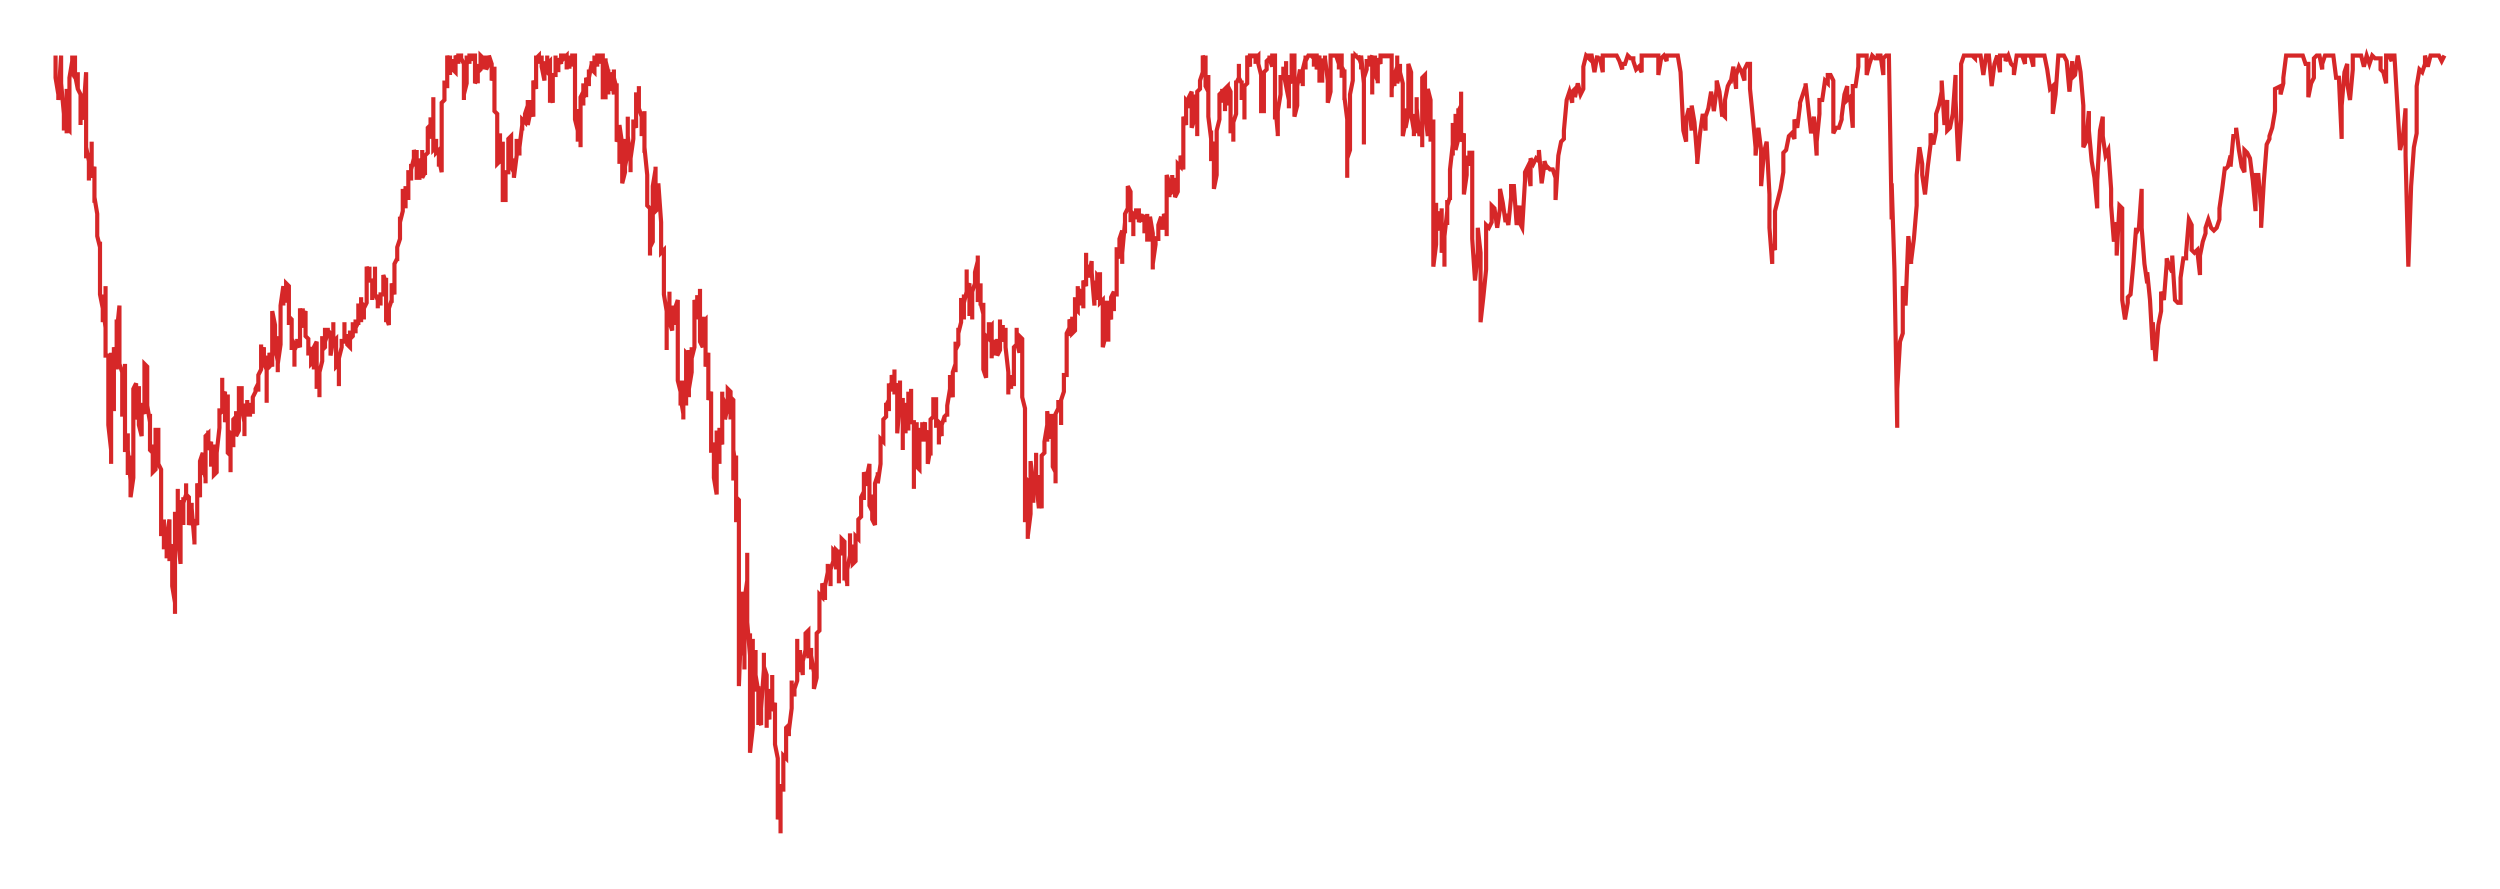 <svg xmlns='http://www.w3.org/2000/svg' width='900' height='320'>
<rect x='0' y='0' width='900' height='320' fill='white' stroke='none'/>
<polyline fill='none' stroke='#d62728' stroke-width='1.5' points='20,20 20,20 20,20 20,21 20,24 20,25 20,27 20,28 21,34 21,31 21,34 21,28 21,32 21,34 21,36 22,20 22,30 22,25 22,22 22,34 22,33 22,30 23,41 23,44 23,47 23,46 23,42 23,40 24,40 24,35 24,32 24,38 24,38 24,48 24,45 24,46 25,47 25,39 25,38 25,34 25,34 25,28 26,22 26,20 26,21 26,20 26,20 26,21 26,26 27,28 27,23 27,22 27,20 27,28 27,28 27,27 28,32 28,31 28,28 28,26 28,32 29,34 29,36 29,35 29,35 29,36 29,34 29,45 29,41 30,43 30,37 30,39 30,41 30,41 31,26 31,46 31,46 31,57 31,55 31,53 32,58 32,65 32,55 32,58 32,63 33,59 33,51 33,53 33,53 33,55 33,59 33,61 33,64 34,60 34,63 34,63 34,68 34,70 34,73 34,71 35,77 35,81 35,78 35,84 35,85 35,84 35,85 36,89 36,93 36,96 36,87 36,88 36,95 36,101 36,106 37,111 37,109 37,116 37,109 37,106 37,110 38,118 38,119 38,116 38,103 38,108 38,115 38,123 38,128 39,128 39,138 39,142 39,137 39,140 39,153 40,162 40,167 40,160 40,157 40,149 40,130 40,131 40,127 41,138 41,143 41,148 41,141 41,139 41,128 41,125 42,130 42,133 42,115 42,120 43,110 43,117 43,117 43,119 43,128 43,132 43,131 44,134 44,150 44,146 44,148 44,141 44,140 45,134 45,131 45,142 45,145 45,143 45,146 45,154 45,162 46,162 46,169 46,171 46,166 46,156 46,162 47,173 47,164 47,164 47,167 47,172 47,176 47,173 47,179 48,172 48,162 48,162 48,145 48,151 48,140 49,138 49,142 49,144 49,144 49,142 49,144 49,151 50,147 50,148 50,142 50,140 50,139 50,148 50,153 51,157 51,155 51,155 51,147 51,145 51,147 52,149 52,144 52,134 52,135 52,132 52,140 52,131 52,131 53,132 53,132 53,139 53,141 53,145 53,146 54,152 54,150 54,149 54,153 54,159 54,152 54,157 54,162 55,163 55,160 55,160 55,170 56,169 56,155 56,156 56,154 56,157 57,155 57,156 57,156 57,154 57,160 57,161 57,167 58,169 58,173 58,178 58,178 58,186 58,193 58,191 59,191 59,190 59,187 59,193 59,191 59,195 59,197 60,197 60,194 60,198 60,201 60,196 60,193 61,187 61,192 61,195 61,193 61,196 61,198 61,202 61,198 62,196 62,198 62,205 62,206 62,209 62,211 63,217 63,220 63,221 63,208 63,201 63,191 63,190 63,185 64,185 64,176 64,189 64,187 64,187 64,190 64,193 65,203 65,199 65,189 65,188 65,185 65,180 65,182 66,185 66,189 66,187 66,183 66,179 66,184 66,181 67,178 67,174 67,180 67,178 68,179 68,182 68,180 68,181 68,179 68,182 68,189 69,185 69,184 69,184 69,184 69,181 69,183 70,195 70,194 70,195 70,192 70,194 70,196 70,192 70,187 71,189 71,186 71,181 71,175 71,179 71,174 72,179 72,175 72,172 72,170 72,175 72,169 72,166 73,163 73,168 73,165 73,168 73,168 73,171 73,166 73,168 74,172 74,174 74,167 74,168 74,168 74,157 75,156 75,159 75,162 75,159 75,155 75,156 75,158 75,162 76,159 76,168 76,166 76,167 76,168 76,166 77,164 77,167 77,164 77,160 77,164 77,166 77,170 77,171 78,170 78,166 78,165 78,161 78,163 79,154 79,151 79,153 79,148 79,147 79,149 79,149 80,148 80,147 80,149 80,147 80,140 80,136 80,138 80,143 81,141 81,146 81,151 81,149 81,152 81,152 82,144 82,145 82,142 82,146 82,155 82,154 82,159 82,163 83,164 83,163 83,170 83,164 83,162 83,156 84,157 84,158 84,161 84,157 84,158 84,152 84,152 84,151 85,150 85,149 85,148 85,148 85,155 85,156 85,157 86,155 86,148 86,148 86,147 86,146 86,139 86,140 87,141 87,139 87,140 87,143 87,144 87,143 87,145 87,147 88,152 88,156 88,156 88,157 88,157 88,146 89,146 89,148 89,150 89,144 89,147 89,146 90,147 90,148 90,150 90,145 90,147 91,147 91,148 91,149 91,145 91,144 91,145 91,143 92,141 92,140 93,138 93,139 93,137 93,141 93,139 93,140 93,135 94,133 94,125 94,124 94,130 94,128 94,130 95,125 95,128 95,131 95,126 95,129 95,128 95,131 96,133 96,135 96,134 96,145 96,131 96,128 96,133 96,133 97,132 97,130 97,131 97,127 97,127 97,127 98,132 98,128 98,124 98,124 98,119 98,116 98,112 99,117 99,117 99,120 99,120 99,128 99,125 100,130 100,130 100,121 100,127 100,128 100,134 100,133 100,131 101,124 101,121 101,118 101,118 101,120 101,119 101,110 102,103 102,106 102,110 102,108 102,104 103,108 103,109 103,109 103,109 103,108 103,108 103,104 103,102 104,103 104,104 104,107 104,112 104,117 104,114 105,115 105,115 105,118 105,118 105,126 105,121 105,123 105,122 106,124 106,132 106,128 106,127 106,126 106,126 107,124 107,124 107,122 107,123 107,122 107,122 107,123 108,125 108,123 108,118 108,116 108,114 108,113 108,111 109,118 109,115 109,111 109,111 109,113 109,113 109,114 110,112 110,113 110,113 110,114 110,112 110,114 110,116 110,121 111,122 111,124 111,126 111,128 111,127 111,127 112,125 112,128 112,129 112,131 112,131 112,129 112,128 112,131 113,130 113,133 113,129 113,128 113,126 113,125 114,123 114,125 114,127 114,130 114,139 114,140 114,138 114,137 115,140 115,143 115,138 115,134 115,136 115,134 116,130 116,128 116,126 116,124 116,121 116,124 116,126 117,125 117,122 117,120 117,120 117,118 117,120 117,122 117,123 118,120 118,121 118,120 118,118 118,118 118,119 119,120 119,123 119,126 119,125 119,128 119,127 119,125 119,128 120,122 120,117 120,118 120,116 120,118 120,123 121,122 121,123 121,128 121,129 121,129 121,129 121,132 122,131 122,134 122,139 122,136 122,131 122,129 122,129 123,125 123,124 123,123 123,122 123,123 123,123 124,123 124,119 124,117 124,116 124,119 124,118 124,117 124,121 125,121 125,122 125,122 125,122 125,123 125,124 126,125 126,121 126,119 126,121 126,123 126,125 126,122 127,121 127,119 127,117 127,119 127,116 127,117 127,120 128,117 128,115 128,118 128,120 128,118 128,118 128,118 129,116 129,115 129,117 129,110 130,110 130,113 130,116 130,116 130,111 130,110 130,107 130,109 131,110 131,113 131,115 131,111 131,112 131,111 131,111 132,109 132,106 132,105 132,105 132,101 132,98 132,96 133,99 133,100 133,97 133,98 133,96 133,98 133,101 133,101 134,101 134,108 134,108 134,107 134,102 134,104 135,100 135,99 135,99 135,98 135,96 135,101 135,104 135,106 136,108 136,106 136,106 136,111 136,110 136,108 137,107 137,110 137,107 137,106 137,107 137,106 138,106 138,105 138,103 138,100 138,99 138,99 138,99 139,102 139,100 139,102 139,103 139,116 139,114 140,117 140,115 140,114 140,112 140,113 140,114 140,111 141,108 141,109 141,106 141,106 141,103 141,102 142,106 142,104 142,104 142,104 142,102 142,101 142,98 142,95 143,93 143,92 143,92 143,94 143,89 143,89 144,86 144,85 144,78 144,80 144,80 144,78 144,80 145,76 145,74 145,71 145,70 145,71 145,68 145,70 146,68 146,67 146,67 146,67 146,71 146,75 146,69 147,69 147,72 147,66 147,64 147,62 147,64 147,67 147,62 148,62 148,65 148,61 148,60 148,59 148,61 149,57 149,57 149,60 149,59 149,58 149,57 149,55 149,54 150,57 150,58 150,54 150,57 150,61 150,64 151,64 151,60 151,59 151,57 151,59 151,59 152,57 152,54 152,55 152,56 152,60 152,61 152,64 153,62 153,60 153,59 153,60 153,63 153,61 153,56 154,55 154,55 154,52 154,48 154,50 154,51 154,49 154,46 155,45 155,46 155,50 155,49 155,47 155,43 156,43 156,40 156,38 156,39 156,35 156,37 156,44 156,54 157,53 157,53 157,50 157,54 157,54 157,55 158,54 158,55 158,56 158,60 158,60 158,54 158,57 158,57 159,62 159,58 159,49 159,43 159,37 160,36 160,35 160,34 160,33 160,29 160,30 160,31 161,31 161,28 161,26 161,24 161,23 161,23 161,23 161,20 162,25 162,24 162,27 162,20 162,20 162,22 163,22 163,24 163,26 163,24 163,25 163,24 163,25 164,26 164,22 164,20 164,20 164,20 165,22 165,23 165,21 165,22 165,22 165,20 165,20 165,20 166,20 166,22 166,20 166,20 166,21 167,23 167,25 167,30 167,26 167,31 167,36 167,35 167,34 168,30 168,22 168,20 168,22 168,20 168,23 168,23 169,21 169,23 169,23 169,21 169,20 169,22 169,20 170,20 170,20 170,21 170,22 170,20 170,20 170,20 170,20 171,20 171,26 171,23 171,26 171,28 171,30 172,28 172,30 172,30 172,26 172,24 172,24 172,23 172,26 173,25 173,25 173,24 173,22 173,20 173,20 174,21 174,25 174,20 174,22 174,23 174,20 174,23 174,22 175,21 175,20 175,21 175,20 175,24 175,25 176,23 176,24 176,22 176,21 176,20 177,23 177,25 177,27 177,29 177,27 177,28 177,29 178,26 178,24 178,25 178,27 178,32 178,40 179,41 179,43 179,48 179,54 179,51 179,51 179,59 179,59 180,58 180,48 180,48 180,59 180,57 181,57 181,51 181,60 181,61 181,63 181,61 181,64 181,72 182,72 182,62 182,62 182,62 182,63 182,62 182,62 183,62 183,58 183,62 183,59 183,50 183,53 183,50 184,49 184,52 184,51 184,55 184,52 184,52 184,54 184,60 185,62 185,61 185,62 185,57 185,59 185,64 186,56 186,53 186,52 186,54 186,50 186,50 186,52 186,51 187,51 187,53 187,54 187,56 187,53 188,45 188,45 188,43 188,47 188,43 189,44 189,44 189,44 189,43 189,41 189,42 189,41 190,38 190,38 190,36 190,41 190,44 190,41 190,45 191,40 191,38 191,40 191,36 191,37 191,38 191,37 191,37 192,42 192,39 192,33 192,31 192,29 192,29 193,32 193,32 193,27 193,24 193,22 193,22 193,20 193,21 194,20 194,20 194,20 194,23 194,21 194,22 195,22 195,20 195,20 195,20 195,20 195,20 195,24 196,29 196,27 196,23 196,23 196,22 196,25 197,26 197,25 197,22 197,20 197,20 197,22 197,23 198,22 198,23 198,23 198,29 198,36 198,37 198,31 198,33 199,37 199,34 199,31 199,30 199,27 200,27 200,25 200,20 200,20 200,20 200,24 200,24 200,24 201,24 201,26 201,21 202,23 202,23 202,22 202,20 202,20 202,20 202,20 202,20 203,20 203,20 203,20 203,21 203,21 203,21 204,20 204,21 204,22 204,20 204,24 204,25 204,25 204,24 205,24 205,21 205,20 205,20 205,20 205,20 205,23 206,22 206,24 206,23 206,21 206,21 206,20 206,20 207,20 207,22 207,20 207,23 207,22 207,40 207,41 207,43 208,47 208,51 208,45 208,46 208,40 208,40 209,40 209,48 209,53 209,48 209,48 209,50 209,39 209,35 210,33 210,30 210,32 210,35 210,38 210,35 211,34 211,35 211,31 211,29 211,30 211,28 212,30 212,31 212,31 212,26 212,26 212,25 212,28 213,23 213,24 213,26 213,22 213,25 214,26 214,22 214,20 214,20 214,20 214,20 214,20 214,24 215,22 215,22 215,24 215,24 215,22 215,20 216,20 216,20 216,20 216,22 216,22 216,23 216,22 216,20 217,20 217,20 217,20 217,24 217,28 217,35 218,35 218,28 218,31 218,27 218,24 218,21 218,21 218,22 219,26 219,25 219,30 219,32 219,34 219,33 219,32 220,32 220,32 220,29 220,28 220,29 220,28 220,26 221,34 221,34 221,28 221,25 221,26 221,27 221,31 221,28 222,32 222,30 222,37 222,35 222,47 222,51 223,49 223,49 223,51 223,49 223,49 223,59 223,51 223,45 224,52 224,58 224,66 225,62 225,58 225,57 225,52 225,52 225,50 225,52 225,60 226,55 226,54 226,47 226,46 226,42 226,50 226,49 227,58 227,62 227,56 227,57 227,54 227,54 227,57 228,50 228,43 228,48 228,47 228,47 228,49 228,47 228,44 229,46 229,38 229,39 229,38 229,34 230,34 230,31 230,33 230,34 230,32 230,37 230,40 230,39 231,42 231,49 231,49 231,47 231,48 231,48 232,48 232,44 232,44 232,40 232,52 232,55 232,53 233,63 233,67 233,73 233,74 233,68 233,69 233,74 234,75 234,83 234,82 234,92 234,91 234,84 234,89 235,87 235,75 235,73 235,67 235,69 235,75 235,67 236,61 236,60 236,66 236,64 236,68 236,69 236,76 237,75 237,76 237,74 237,68 237,66 238,80 238,80 238,91 239,90 239,93 239,91 239,92 239,97 239,96 239,105 239,106 240,112 240,114 240,121 240,126 240,123 240,115 241,116 241,117 241,112 241,115 241,111 241,105 241,106 241,116 242,119 242,117 242,118 242,118 242,113 242,110 242,112 243,116 243,113 243,114 243,114 243,117 243,117 243,111 244,108 244,111 244,117 244,130 244,133 244,130 244,137 245,141 245,146 245,137 245,139 245,142 245,143 246,149 246,148 246,151 246,143 246,137 246,141 247,143 247,144 247,146 247,131 247,128 247,127 248,128 248,126 248,129 248,134 248,133 248,139 248,143 248,140 249,134 249,134 249,125 249,128 249,132 249,129 250,125 250,119 250,119 250,119 250,119 250,108 251,111 251,111 251,111 251,111 251,115 251,113 251,111 251,107 252,107 252,104 252,111 252,119 252,117 252,123 253,125 253,122 253,119 253,115 253,114 253,116 253,116 254,115 254,127 254,129 254,127 254,132 255,127 255,128 255,129 255,133 255,134 255,134 255,143 255,144 256,141 256,153 256,155 256,154 256,156 256,163 256,160 257,160 257,160 257,160 257,163 257,165 257,171 257,172 258,178 258,171 258,167 258,165 258,164 258,160 258,155 258,160 259,161 259,167 259,161 259,154 259,157 259,157 260,160 260,156 260,152 260,156 260,145 260,141 260,143 261,145 261,144 261,150 261,148 261,151 262,146 262,149 262,146 262,145 262,140 262,141 262,140 262,140 263,141 263,150 263,151 263,141 263,149 263,147 263,143 264,144 264,159 264,160 264,173 264,170 264,150 264,162 265,169 265,170 265,164 265,165 265,188 265,172 265,170 265,179 266,180 266,193 266,208 266,219 266,234 266,247 267,220 267,213 267,235 267,236 267,232 267,215 267,218 267,233 268,231 268,231 268,241 268,229 268,226 268,216 269,209 269,209 269,199 269,209 269,223 269,218 269,218 269,224 270,236 270,228 270,236 270,243 270,242 270,256 270,271 271,262 271,249 271,247 271,240 271,237 271,230 271,252 271,248 272,242 272,249 272,246 272,236 272,234 272,243 273,249 273,254 273,247 273,255 273,261 273,254 273,259 274,261 274,261 274,255 275,241 275,235 275,238 275,239 275,240 276,243 276,243 276,252 276,253 276,254 276,253 276,262 276,255 277,259 277,257 277,259 277,256 277,248 277,252 278,253 278,256 278,254 278,251 278,248 278,243 278,246 278,256 279,253 279,253 279,256 279,256 279,263 279,264 279,268 280,273 280,281 280,277 280,277 280,278 280,292 280,295 281,289 281,296 281,300 281,300 281,291 281,290 281,285 281,283 282,283 282,282 282,275 282,284 282,285 282,272 283,273 283,271 283,268 283,268 283,268 283,273 283,269 283,262 284,261 284,263 284,265 284,263 284,263 285,255 285,253 285,249 285,245 285,252 285,250 285,250 286,250 286,250 286,249 286,250 286,248 286,248 287,245 287,245 287,237 287,235 287,230 287,236 287,237 288,240 288,241 288,242 288,235 288,235 288,234 288,236 288,236 289,243 289,238 289,238 289,238 289,238 289,238 290,234 290,233 290,231 290,230 290,231 290,229 290,228 291,227 291,231 291,235 291,237 291,237 291,234 292,234 292,241 292,241 292,236 292,237 292,235 292,237 292,236 293,242 293,242 293,242 293,248 293,248 293,247 293,248 294,244 294,240 294,235 294,233 294,232 294,230 294,228 295,227 295,222 295,220 295,219 295,220 295,218 295,214 295,214 296,215 296,213 296,214 296,215 296,210 296,210 297,213 297,211 297,211 297,216 297,213 297,214 297,211 298,206 298,205 298,204 298,203 298,203 298,204 299,206 299,211 299,211 299,210 299,206 299,205 299,206 299,205 300,202 300,201 300,202 300,201 300,198 300,198 300,198 301,199 301,199 301,200 301,203 301,205 301,200 301,198 302,199 302,206 302,210 302,208 302,204 302,202 302,200 302,199 303,198 303,200 303,196 303,195 303,197 303,194 304,195 304,198 304,198 304,198 304,201 304,204 304,209 304,205 305,210 305,211 305,209 305,209 305,207 305,205 306,200 306,199 306,198 306,199 306,197 306,194 306,192 306,194 306,198 307,200 307,196 307,197 307,196 307,200 307,203 308,202 308,197 308,196 308,198 308,197 308,193 309,194 309,191 309,189 309,189 309,189 309,188 309,187 310,186 310,180 310,180 310,180 310,179 311,177 311,180 311,175 311,175 311,171 311,170 312,173 312,175 312,174 312,171 312,172 312,172 313,167 313,169 313,173 313,181 313,182 313,181 313,182 313,182 314,184 314,185 314,182 314,178 314,186 314,187 315,189 315,187 315,186 315,181 315,181 315,181 315,178 315,174 316,171 316,171 316,170 316,173 316,173 316,173 316,174 317,167 317,166 317,167 317,165 317,160 317,160 317,158 318,159 318,158 318,159 318,158 318,158 318,158 318,158 318,151 319,150 319,148 319,146 319,145 319,147 319,146 320,144 320,148 320,148 320,138 320,138 320,139 321,138 321,141 321,140 321,138 321,135 321,135 322,140 322,137 322,136 322,135 322,135 322,133 322,142 322,141 323,138 323,138 323,138 323,143 323,143 323,149 323,156 324,144 324,142 324,142 324,137 324,141 324,141 324,144 325,144 325,148 325,159 325,162 325,161 325,159 325,149 325,153 326,153 326,156 326,145 326,145 326,151 327,153 327,155 327,148 327,148 327,147 327,142 327,141 327,142 328,142 328,140 328,140 328,143 328,152 328,152 329,152 329,160 329,165 329,173 329,176 329,176 329,173 329,165 330,162 330,165 330,156 330,152 330,153 330,158 330,168 331,169 331,165 331,165 331,160 331,154 331,154 331,155 332,156 332,159 332,159 332,158 332,158 332,152 332,152 332,156 333,152 333,152 333,158 333,159 333,157 334,155 334,155 334,159 334,159 334,158 334,164 334,164 334,167 335,161 335,163 335,164 335,157 335,154 335,151 336,150 336,149 336,148 336,145 336,144 336,143 336,145 336,146 337,149 337,143 337,143 337,146 337,154 337,154 337,151 338,152 338,153 338,155 338,158 338,159 338,160 338,157 339,156 339,157 339,155 339,154 339,153 339,152 339,154 339,153 340,150 340,151 340,152 340,152 340,152 340,150 341,149 341,149 341,150 341,150 341,150 341,149 341,146 342,140 342,137 342,138 342,135 342,135 342,139 342,137 343,143 343,142 343,137 343,139 343,139 343,140 343,135 343,134 344,131 344,133 344,134 344,127 344,123 344,126 345,124 345,118 345,118 345,120 345,119 345,120 346,116 346,115 346,113 346,110 346,108 346,108 347,108 347,108 347,106 347,112 347,112 347,115 347,109 348,105 348,101 348,102 348,99 348,97 348,105 348,104 349,102 349,103 349,108 349,110 349,113 349,113 350,113 350,111 350,112 350,115 350,115 350,110 350,110 350,105 351,102 351,99 351,101 351,103 351,101 351,98 352,94 352,96 352,93 352,92 352,93 352,96 352,104 352,108 353,108 353,110 353,102 353,107 353,109 353,106 353,109 354,113 354,109 354,110 354,115 354,116 354,124 354,133 355,136 355,133 355,129 355,128 355,125 355,124 355,121 356,122 356,119 356,117 356,120 356,116 356,118 357,117 357,120 357,119 357,121 357,123 357,129 357,128 357,128 358,126 358,127 358,128 358,125 358,123 359,123 359,122 359,123 359,123 359,122 359,124 359,128 360,126 360,121 360,116 360,115 360,116 360,115 360,117 361,120 361,121 361,119 361,117 361,118 361,121 361,123 362,120 362,119 362,120 362,120 362,118 362,125 362,125 363,134 363,141 363,142 363,137 363,137 363,139 364,137 364,139 364,138 364,140 364,140 364,135 364,135 364,137 365,138 365,139 365,137 365,132 365,129 365,125 366,124 366,124 366,120 366,118 366,119 366,120 366,122 366,123 367,127 367,125 367,127 367,125 367,123 367,123 367,121 368,122 368,126 368,131 368,131 368,131 368,135 368,143 369,147 369,162 369,167 369,187 369,177 369,188 369,178 369,172 370,173 370,186 370,194 370,193 371,185 371,182 371,185 371,182 371,178 371,173 371,167 371,166 372,174 372,179 372,181 372,170 372,171 372,175 373,175 373,173 373,170 373,167 373,163 373,164 373,166 373,173 374,183 374,183 374,176 374,171 374,175 374,174 374,177 375,183 375,183 375,177 375,170 375,171 375,166 375,164 376,163 376,162 376,161 376,163 376,159 376,163 376,163 376,159 377,153 377,159 377,155 377,148 377,148 377,148 378,158 378,151 378,152 378,152 378,149 378,155 378,155 378,151 379,151 379,149 379,149 379,158 379,161 379,168 380,170 380,173 380,174 380,173 380,164 380,161 380,149 380,149 381,147 381,144 381,144 381,146 382,147 382,147 382,149 382,150 382,150 382,153 382,146 382,144 383,141 383,141 383,141 383,138 383,135 383,135 384,135 384,130 384,126 384,120 385,118 385,121 385,119 385,118 385,117 385,116 385,115 385,115 386,117 386,116 386,114 386,118 386,118 386,120 387,119 387,117 387,115 387,108 387,107 387,111 387,110 387,111 388,112 388,110 388,109 388,106 388,103 388,104 389,105 389,106 389,107 389,108 389,110 389,110 389,108 389,108 390,104 390,102 390,106 390,111 390,109 390,107 390,101 391,103 391,95 391,93 391,91 391,91 391,92 391,96 392,96 392,99 392,100 392,96 392,96 392,96 392,98 392,99 393,94 393,98 393,99 393,98 394,110 394,108 394,103 394,106 394,105 394,101 394,101 394,104 395,104 395,108 395,108 395,101 395,99 396,100 396,98 396,101 396,101 396,107 396,108 396,109 397,108 397,109 397,112 397,113 397,113 397,116 397,125 398,121 398,118 398,117 398,115 398,115 398,114 398,109 399,109 399,112 399,112 399,121 399,123 399,114 399,114 399,112 400,115 400,115 400,115 400,114 400,110 400,107 401,105 401,105 401,110 401,108 401,112 401,111 401,106 401,106 402,106 402,97 402,97 402,91 402,89 402,91 403,93 403,93 403,93 403,93 403,90 403,90 403,88 403,86 404,83 404,85 404,91 404,93 404,95 404,91 404,91 405,80 405,84 405,84 405,84 405,84 405,84 405,77 406,75 406,73 406,73 406,75 406,73 406,71 406,67 407,69 407,73 407,74 407,80 407,77 407,77 408,79 408,78 408,82 408,83 408,81 408,83 408,85 408,77 409,78 409,79 409,79 409,79 409,75 409,77 410,77 410,78 410,76 410,75 410,75 410,75 410,78 410,80 411,77 411,80 411,78 411,79 411,78 411,78 411,78 412,78 412,80 412,83 412,83 412,84 412,81 412,78 413,78 413,77 413,81 413,83 413,87 413,87 413,86 413,86 414,86 414,86 414,87 414,81 414,80 414,78 415,84 415,87 415,87 415,87 415,88 415,94 415,97 415,95 416,88 416,88 416,87 416,87 416,85 416,86 417,86 417,84 417,82 417,82 417,85 417,86 417,85 417,81 418,78 418,78 418,78 418,78 418,81 418,82 419,82 419,78 419,79 419,77 419,77 420,79 420,81 420,85 420,71 420,67 420,63 421,66 421,67 421,65 421,67 421,70 421,71 421,70 422,69 422,69 422,65 422,66 422,63 422,64 422,66 422,66 423,66 423,64 423,68 423,70 423,70 423,71 424,69 424,68 424,65 424,62 424,63 424,63 424,62 424,59 425,60 425,60 425,56 425,60 425,61 425,56 426,61 426,58 426,55 426,51 426,50 426,50 426,45 426,42 427,45 427,40 427,39 427,40 427,38 427,36 427,36 428,37 428,37 428,37 428,39 428,39 428,38 428,35 429,33 429,33 429,33 429,37 429,38 429,46 430,43 430,42 430,36 430,34 430,35 430,43 431,43 431,46 431,49 431,46 431,43 431,36 431,33 432,32 432,31 432,32 432,32 432,29 433,26 433,21 433,21 433,20 433,20 433,20 433,20 433,20 434,23 434,23 434,20 434,20 434,22 434,30 434,31 435,33 435,27 435,33 435,36 435,36 435,39 435,42 436,50 436,53 436,49 436,47 436,53 436,58 436,54 436,56 437,51 437,51 437,54 437,63 437,63 437,68 438,63 438,56 438,53 438,54 438,54 438,52 438,53 438,47 439,43 439,41 439,34 439,35 439,34 439,34 440,33 440,37 440,35 440,32 440,33 440,33 440,34 440,35 441,35 441,37 441,39 441,38 441,40 441,32 441,32 442,31 442,35 442,38 442,37 442,36 442,35 442,31 443,33 443,36 443,40 443,47 443,48 443,44 443,43 444,44 444,51 444,51 444,46 444,47 444,44 445,41 445,39 445,35 445,35 445,34 445,30 445,29 445,30 446,28 446,28 446,27 446,23 446,26 446,28 447,30 447,30 447,31 447,29 447,32 447,36 447,32 447,32 448,33 448,36 448,38 448,43 448,41 448,32 448,31 449,30 449,30 449,22 449,24 449,22 449,20 449,20 450,24 450,23 450,23 450,23 450,21 450,22 450,20 451,20 451,20 451,20 451,20 451,20 451,21 451,20 452,20 452,20 452,20 452,21 452,21 452,23 452,20 452,21 453,20 453,22 453,22 453,22 453,22 453,23 454,27 454,28 454,34 454,31 454,30 454,33 454,38 454,40 455,40 455,37 455,38 455,33 455,28 455,26 456,25 456,25 456,23 456,22 457,21 457,20 457,20 457,20 457,20 457,21 458,24 458,22 458,20 458,21 458,21 458,20 458,20 459,20 459,28 459,38 459,43 459,40 459,41 459,37 459,37 460,48 460,49 460,49 460,44 460,39 460,40 461,34 461,30 461,30 461,30 461,28 461,27 461,30 461,28 462,28 462,25 462,25 462,25 462,24 462,26 463,31 463,23 463,22 463,23 463,25 463,27 463,28 463,31 464,36 464,36 464,39 464,30 464,32 464,27 464,28 465,30 465,27 465,27 465,26 465,23 465,20 465,20 466,20 466,20 466,21 466,29 466,30 466,28 466,36 466,42 467,38 467,38 467,31 467,31 468,25 468,27 468,26 468,30 468,28 468,28 469,27 469,27 469,31 469,30 469,28 469,25 470,21 470,20 470,21 470,25 470,25 470,24 470,25 470,22 471,20 471,20 471,20 471,20 471,20 471,20 471,20 472,20 472,20 472,20 472,20 472,20 472,20 473,21 473,23 473,22 473,24 473,22 473,22 473,22 473,20 474,20 474,24 474,25 474,23 474,24 474,25 475,20 475,20 475,20 475,20 475,22 475,27 475,27 475,29 476,29 476,27 476,25 476,21 476,21 476,23 477,25 477,20 477,20 477,20 477,20 477,20 477,21 477,21 478,29 478,29 478,33 478,33 478,34 478,36 478,37 479,33 479,32 479,30 479,28 479,24 479,20 480,20 480,20 480,20 480,20 480,20 480,20 480,20 480,20 481,20 481,20 481,20 481,20 481,20 481,20 482,23 482,22 482,22 482,24 482,25 482,24 482,24 482,20 483,20 483,23 483,28 483,24 483,28 483,24 484,26 484,25 484,29 484,30 484,33 484,29 484,36 484,35 485,43 485,45 485,48 485,54 485,63 485,64 485,57 486,54 486,44 486,43 486,38 486,38 486,37 486,34 486,34 487,29 487,20 487,20 487,24 487,20 487,20 487,20 488,20 488,20 488,21 488,21 488,21 488,21 488,20 489,21 489,21 489,20 489,20 489,21 489,20 489,20 489,20 490,23 490,20 490,20 490,25 490,20 491,30 491,36 491,34 491,45 491,49 491,52 491,43 491,28 492,25 492,23 492,22 493,22 493,20 493,21 493,20 493,24 493,22 494,20 494,32 494,33 494,31 494,34 494,27 494,26 495,21 495,21 495,20 495,20 495,20 495,20 495,27 496,29 496,27 496,30 496,29 496,27 496,25 496,23 496,21 497,23 497,20 497,20 497,20 497,20 497,20 498,20 498,20 498,20 498,20 498,20 498,20 498,21 498,20 499,20 499,20 499,21 499,20 499,20 499,20 500,20 500,21 500,20 500,20 500,20 500,20 500,20 500,20 501,20 501,21 501,25 501,26 501,34 501,35 501,32 502,26 502,27 502,29 502,31 502,27 503,24 503,20 503,20 503,20 503,23 503,20 503,22 503,30 504,26 504,25 504,23 504,25 504,26 504,26 505,30 505,39 505,40 505,40 505,44 505,44 505,49 506,44 506,39 506,43 506,43 506,43 506,46 507,41 507,32 507,31 507,31 507,31 507,31 507,29 507,23 508,26 508,26 508,30 508,36 508,36 508,41 509,47 509,49 509,45 509,41 509,45 509,48 509,46 510,46 510,48 510,46 510,43 510,35 510,38 510,39 510,39 511,49 511,49 511,44 511,44 511,45 511,49 512,45 512,53 512,51 512,48 512,41 512,36 512,34 512,28 513,27 513,27 513,31 513,32 513,36 513,40 514,49 514,44 514,40 514,36 514,36 514,39 514,38 514,32 515,36 515,39 515,36 515,43 515,51 515,48 515,47 516,44 516,43 516,48 516,61 516,77 516,78 516,96 517,88 517,74 517,73 517,75 517,88 517,88 517,76 517,79 518,83 518,78 518,76 518,79 518,80 518,82 519,78 519,75 519,75 519,84 519,77 519,83 519,83 519,91 520,84 520,93 520,96 520,87 520,87 520,85 521,76 521,77 521,74 521,73 521,72 521,72 521,76 521,81 521,74 522,71 522,69 522,70 522,72 522,62 522,61 523,52 523,56 523,52 523,50 523,53 523,50 523,47 523,45 524,45 524,41 524,44 524,44 524,44 524,50 524,54 525,50 525,45 525,41 525,42 525,39 525,39 525,40 526,38 526,35 526,35 526,35 526,33 526,35 526,50 526,51 527,48 527,59 527,58 527,67 527,70 528,63 528,58 528,56 528,57 528,62 528,62 528,59 529,59 529,59 529,59 529,55 530,55 530,58 530,76 530,83 530,83 530,80 530,86 531,101 532,91 532,82 533,91 533,116 534,107 535,97 535,91 535,81 536,82 537,80 537,74 538,75 539,82 540,75 540,68 541,73 542,80 542,77 543,81 544,71 544,67 545,67 546,81 547,74 547,80 548,82 549,65 549,62 550,60 551,67 551,57 552,59 553,57 554,58 554,54 555,66 556,59 556,58 557,61 557,60 558,61 558,61 559,61 560,64 560,72 561,56 562,51 563,50 563,47 564,36 565,33 566,37 566,33 567,32 567,35 568,30 569,34 570,32 570,24 571,20 572,21 572,20 573,20 574,26 575,20 575,21 576,21 577,26 577,20 578,20 579,20 579,20 580,20 581,20 581,20 582,20 583,22 584,25 584,23 585,23 586,20 586,20 587,21 588,21 588,22 589,25 590,24 591,26 591,20 592,20 593,20 593,20 594,20 595,20 595,20 596,20 597,20 597,27 598,21 599,20 600,22 600,20 601,20 602,20 602,20 603,20 604,20 604,20 605,26 606,47 607,51 607,43 608,39 609,47 609,38 610,44 611,57 611,59 612,48 613,41 614,47 614,42 615,39 616,33 616,33 617,40 618,32 618,29 619,33 620,42 620,41 621,42 621,36 622,31 623,29 623,30 624,24 625,32 625,27 626,24 627,26 628,29 628,25 629,23 630,23 630,32 631,42 632,53 632,56 633,46 634,54 634,67 635,55 636,51 637,70 637,82 638,95 638,88 639,90 639,76 640,72 641,68 642,62 642,55 643,54 644,49 644,49 645,48 646,50 646,43 647,46 648,38 648,37 649,34 650,31 650,30 651,39 652,48 653,42 654,56 654,51 655,41 655,36 656,36 657,29 658,30 658,27 659,27 660,29 660,48 661,46 662,46 663,43 663,42 664,34 665,31 665,36 666,35 667,46 667,31 668,31 669,24 669,20 670,20 671,20 672,20 672,27 673,23 674,20 674,20 675,21 676,21 676,20 677,20 678,27 678,21 679,20 680,20 681,79 681,66 682,97 683,154 683,140 684,123 685,120 685,103 686,110 687,85 688,95 688,94 689,86 690,74 690,63 691,53 692,59 692,63 693,70 694,60 695,52 695,48 696,52 697,47 697,41 698,38 699,33 699,29 700,45 701,36 701,47 702,46 703,41 704,27 704,36 705,58 706,43 706,23 707,20 708,20 708,20 709,20 710,20 711,21 711,20 712,20 713,20 713,20 714,27 715,20 715,20 716,20 717,31 718,23 718,23 719,20 720,26 720,20 721,20 722,20 722,22 723,20 723,20 724,23 725,24 725,27 726,20 726,20 727,20 728,20 729,23 729,20 730,20 731,20 732,24 732,20 732,20 733,20 734,20 734,20 735,20 736,20 736,20 737,25 738,32 739,31 739,41 740,34 741,20 741,20 742,20 743,20 743,20 744,22 745,33 746,22 746,28 747,27 748,20 748,20 749,26 750,38 750,53 751,51 752,40 752,47 753,58 754,64 755,75 755,65 756,47 757,42 757,49 758,56 759,54 760,68 760,74 761,87 762,80 762,92 763,74 764,75 764,108 765,115 766,109 766,107 767,106 768,95 769,82 769,84 770,82 771,68 771,82 772,95 773,102 773,98 774,108 775,126 775,116 776,130 777,117 778,112 778,105 779,108 780,95 780,93 781,96 782,98 782,92 783,108 784,109 785,109 785,100 786,93 787,93 787,91 788,79 789,81 789,90 790,91 791,90 792,99 792,92 793,87 794,84 794,82 795,79 796,82 796,82 797,83 798,82 799,79 799,75 800,68 801,60 801,61 802,60 803,56 803,60 804,49 805,49 805,46 806,54 807,60 808,62 808,54 809,55 810,57 810,57 811,65 812,76 812,63 813,63 814,75 814,82 815,65 816,52 817,50 817,49 818,46 819,40 819,32 821,31 821,34 822,30 822,28 823,20 824,20 824,20 825,20 826,20 827,20 827,20 828,20 829,20 829,20 830,23 831,23 831,35 832,30 833,28 833,21 834,20 835,20 836,25 836,23 837,20 838,20 839,20 839,20 840,20 840,20 841,28 842,28 843,50 843,38 844,26 845,23 845,30 846,36 847,25 847,20 848,20 849,20 849,20 850,20 851,24 852,20 852,20 853,23 854,20 854,20 855,21 856,21 857,21 857,25 858,26 859,30 859,20 860,20 861,22 861,20 862,20 863,37 863,37 864,54 865,50 866,39 866,56 867,96 868,67 868,67 869,53 870,48 870,31 871,25 872,26 873,23 873,20 874,24 875,20 875,20 876,20 877,20 877,20 878,20 879,22 880,20'/>
</svg>